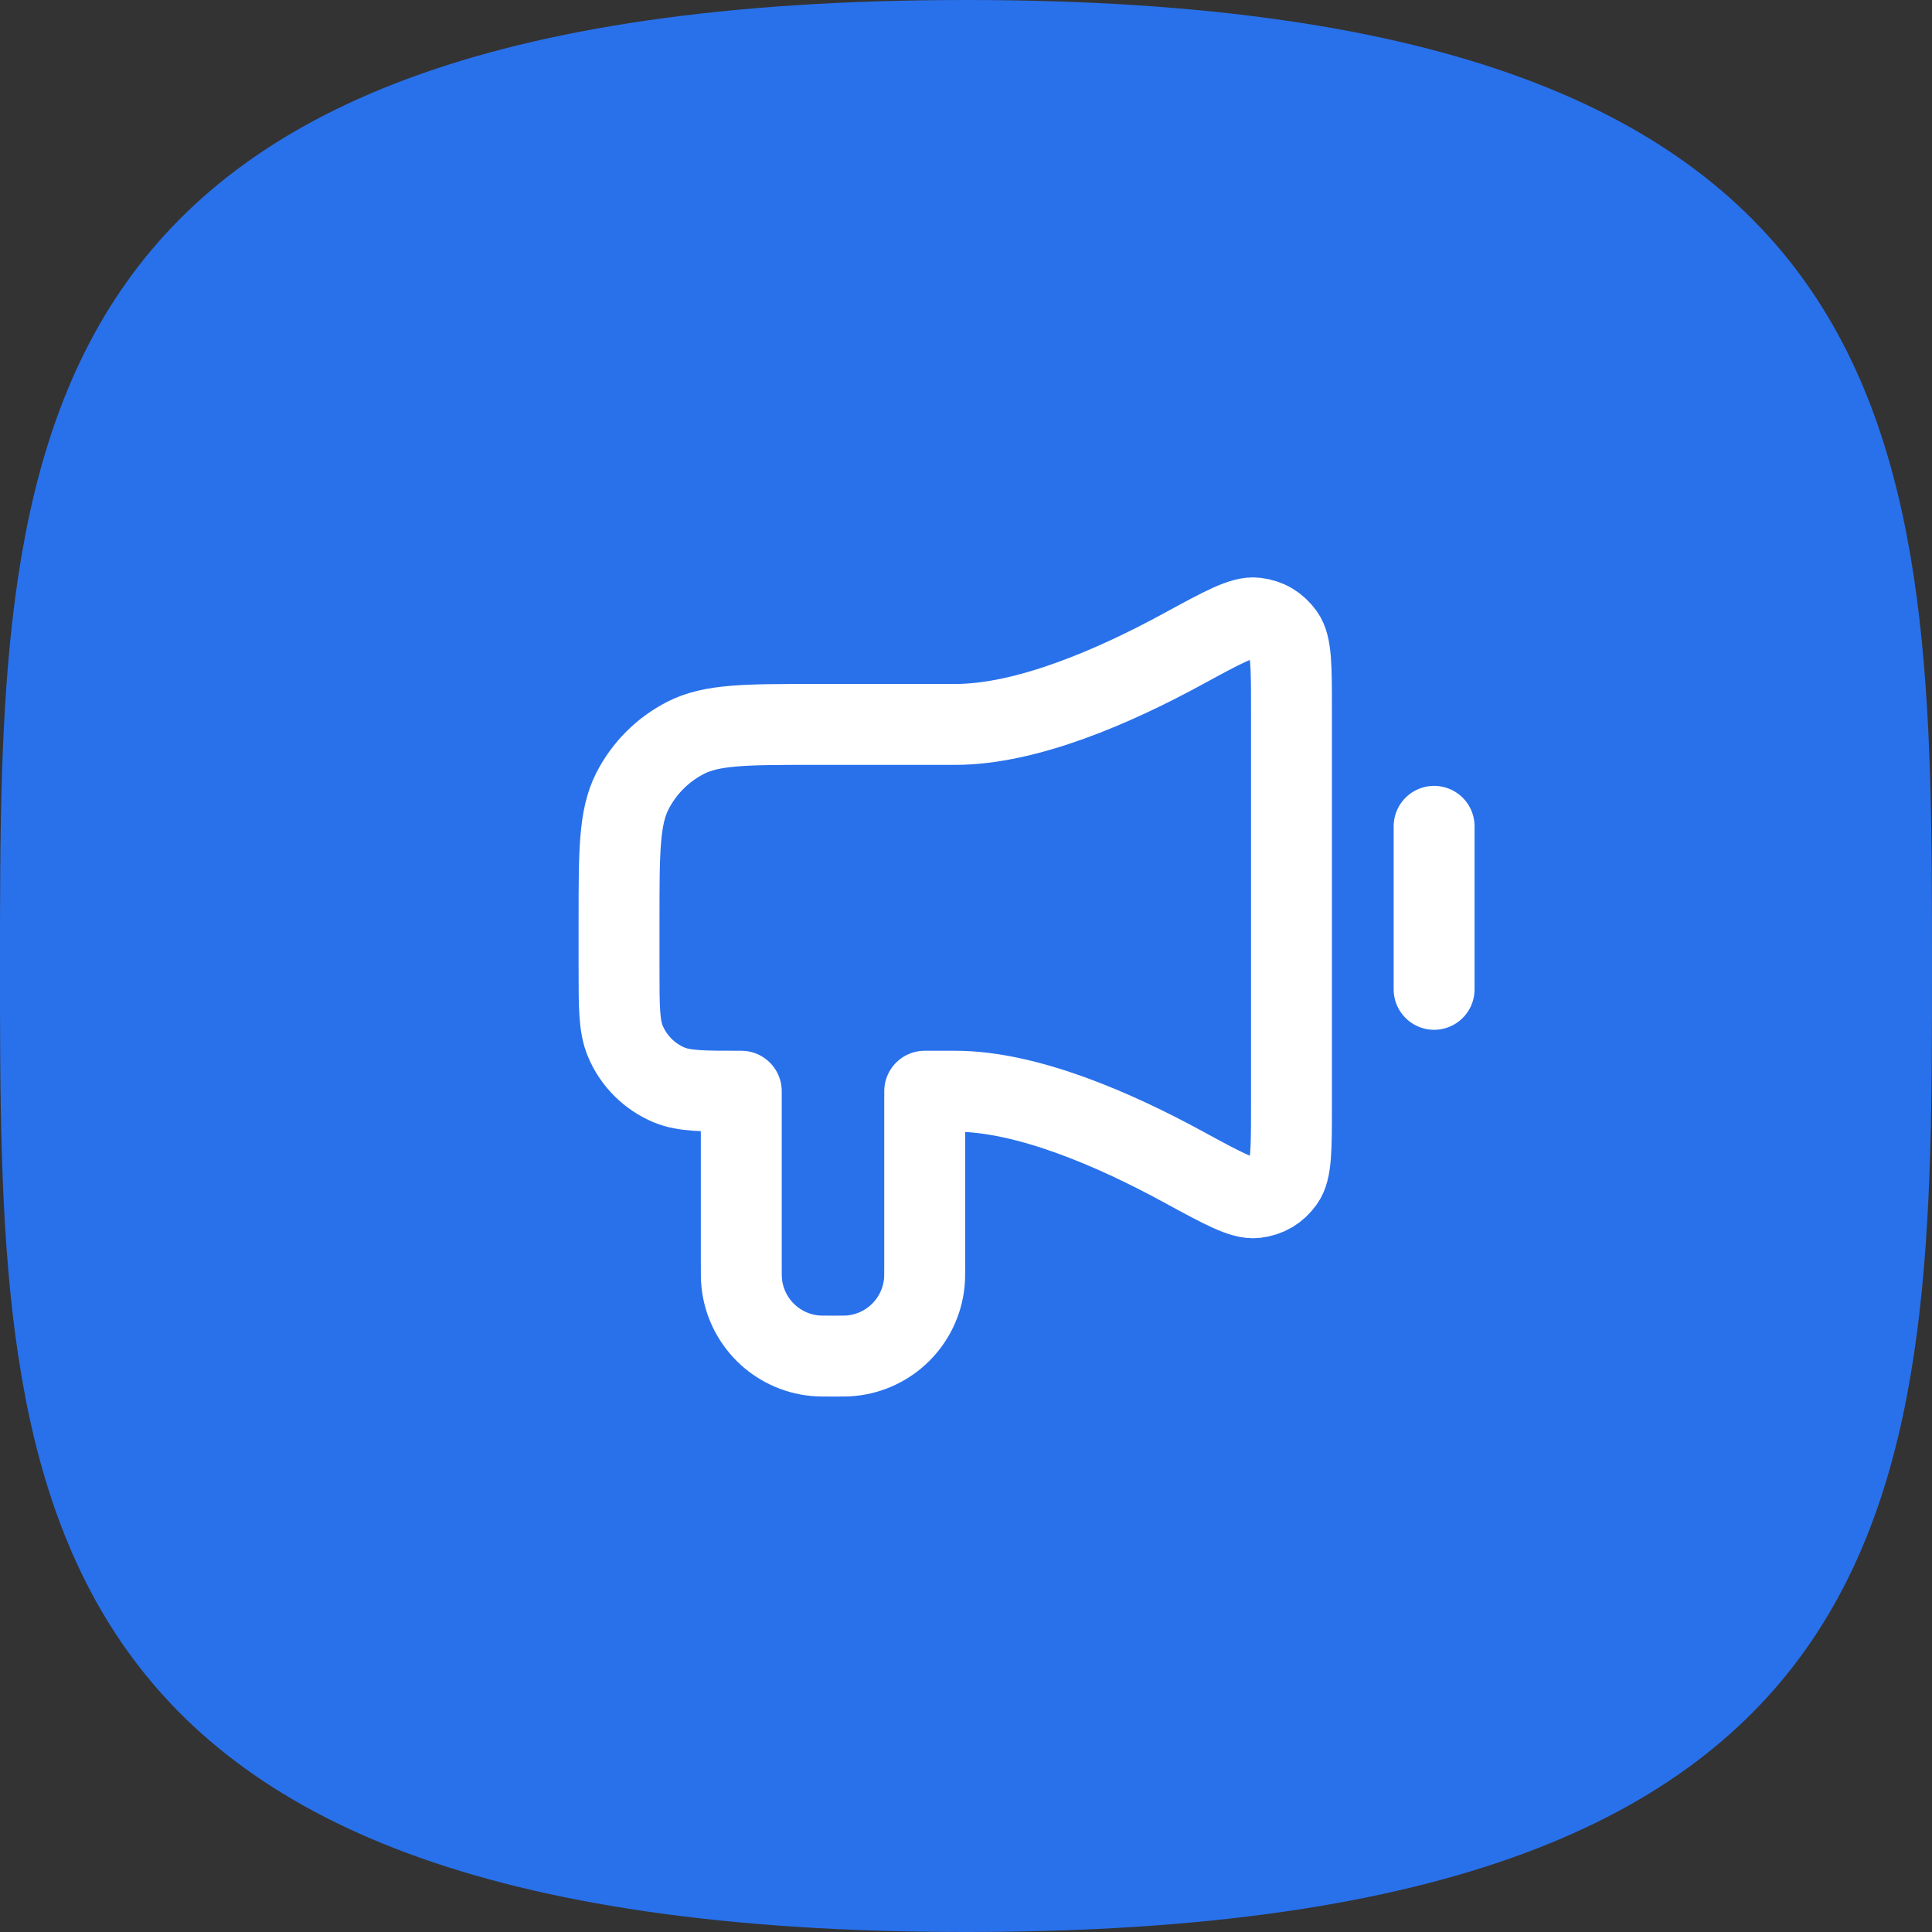 <svg viewBox="0 0 48 48" fill="none" xmlns="http://www.w3.org/2000/svg">
<rect x="0" y="0" width="48" height="48" fill="#333333" stroke="none"/>
<path d="M24 0C48 0 48 11.25 48 24C48 36.75 48 48 24 48C0 48 0 36.75 0 24C0 11.25 0 0 24 0Z" fill="#2971EB"/>
<path d="M35.63 20.53V24.58M23.733 17.998H20.24C18.539 17.998 17.688 17.998 17.038 18.329C16.467 18.621 16.002 19.085 15.711 19.657C15.38 20.307 15.38 21.157 15.38 22.858L15.38 24.073C15.38 25.017 15.38 25.489 15.534 25.861C15.74 26.357 16.134 26.751 16.63 26.957C17.002 27.111 17.474 27.111 18.417 27.111V31.414C18.417 31.649 18.417 31.767 18.427 31.866C18.522 32.827 19.282 33.588 20.244 33.682C20.343 33.692 20.46 33.692 20.695 33.692C20.931 33.692 21.048 33.692 21.147 33.682C22.108 33.588 22.869 32.827 22.964 31.866C22.974 31.767 22.974 31.649 22.974 31.414V27.111H23.733C25.521 27.111 27.709 28.07 29.397 28.99C30.382 29.526 30.874 29.795 31.197 29.755C31.496 29.719 31.722 29.584 31.897 29.339C32.086 29.075 32.086 28.547 32.086 27.489V17.62C32.086 16.563 32.086 16.034 31.897 15.77C31.722 15.525 31.496 15.39 31.197 15.354C30.874 15.314 30.382 15.583 29.397 16.119C27.709 17.04 25.521 17.998 23.733 17.998Z" stroke="white" stroke-width="2.01" stroke-linecap="round" stroke-linejoin="round"/>
</svg>
